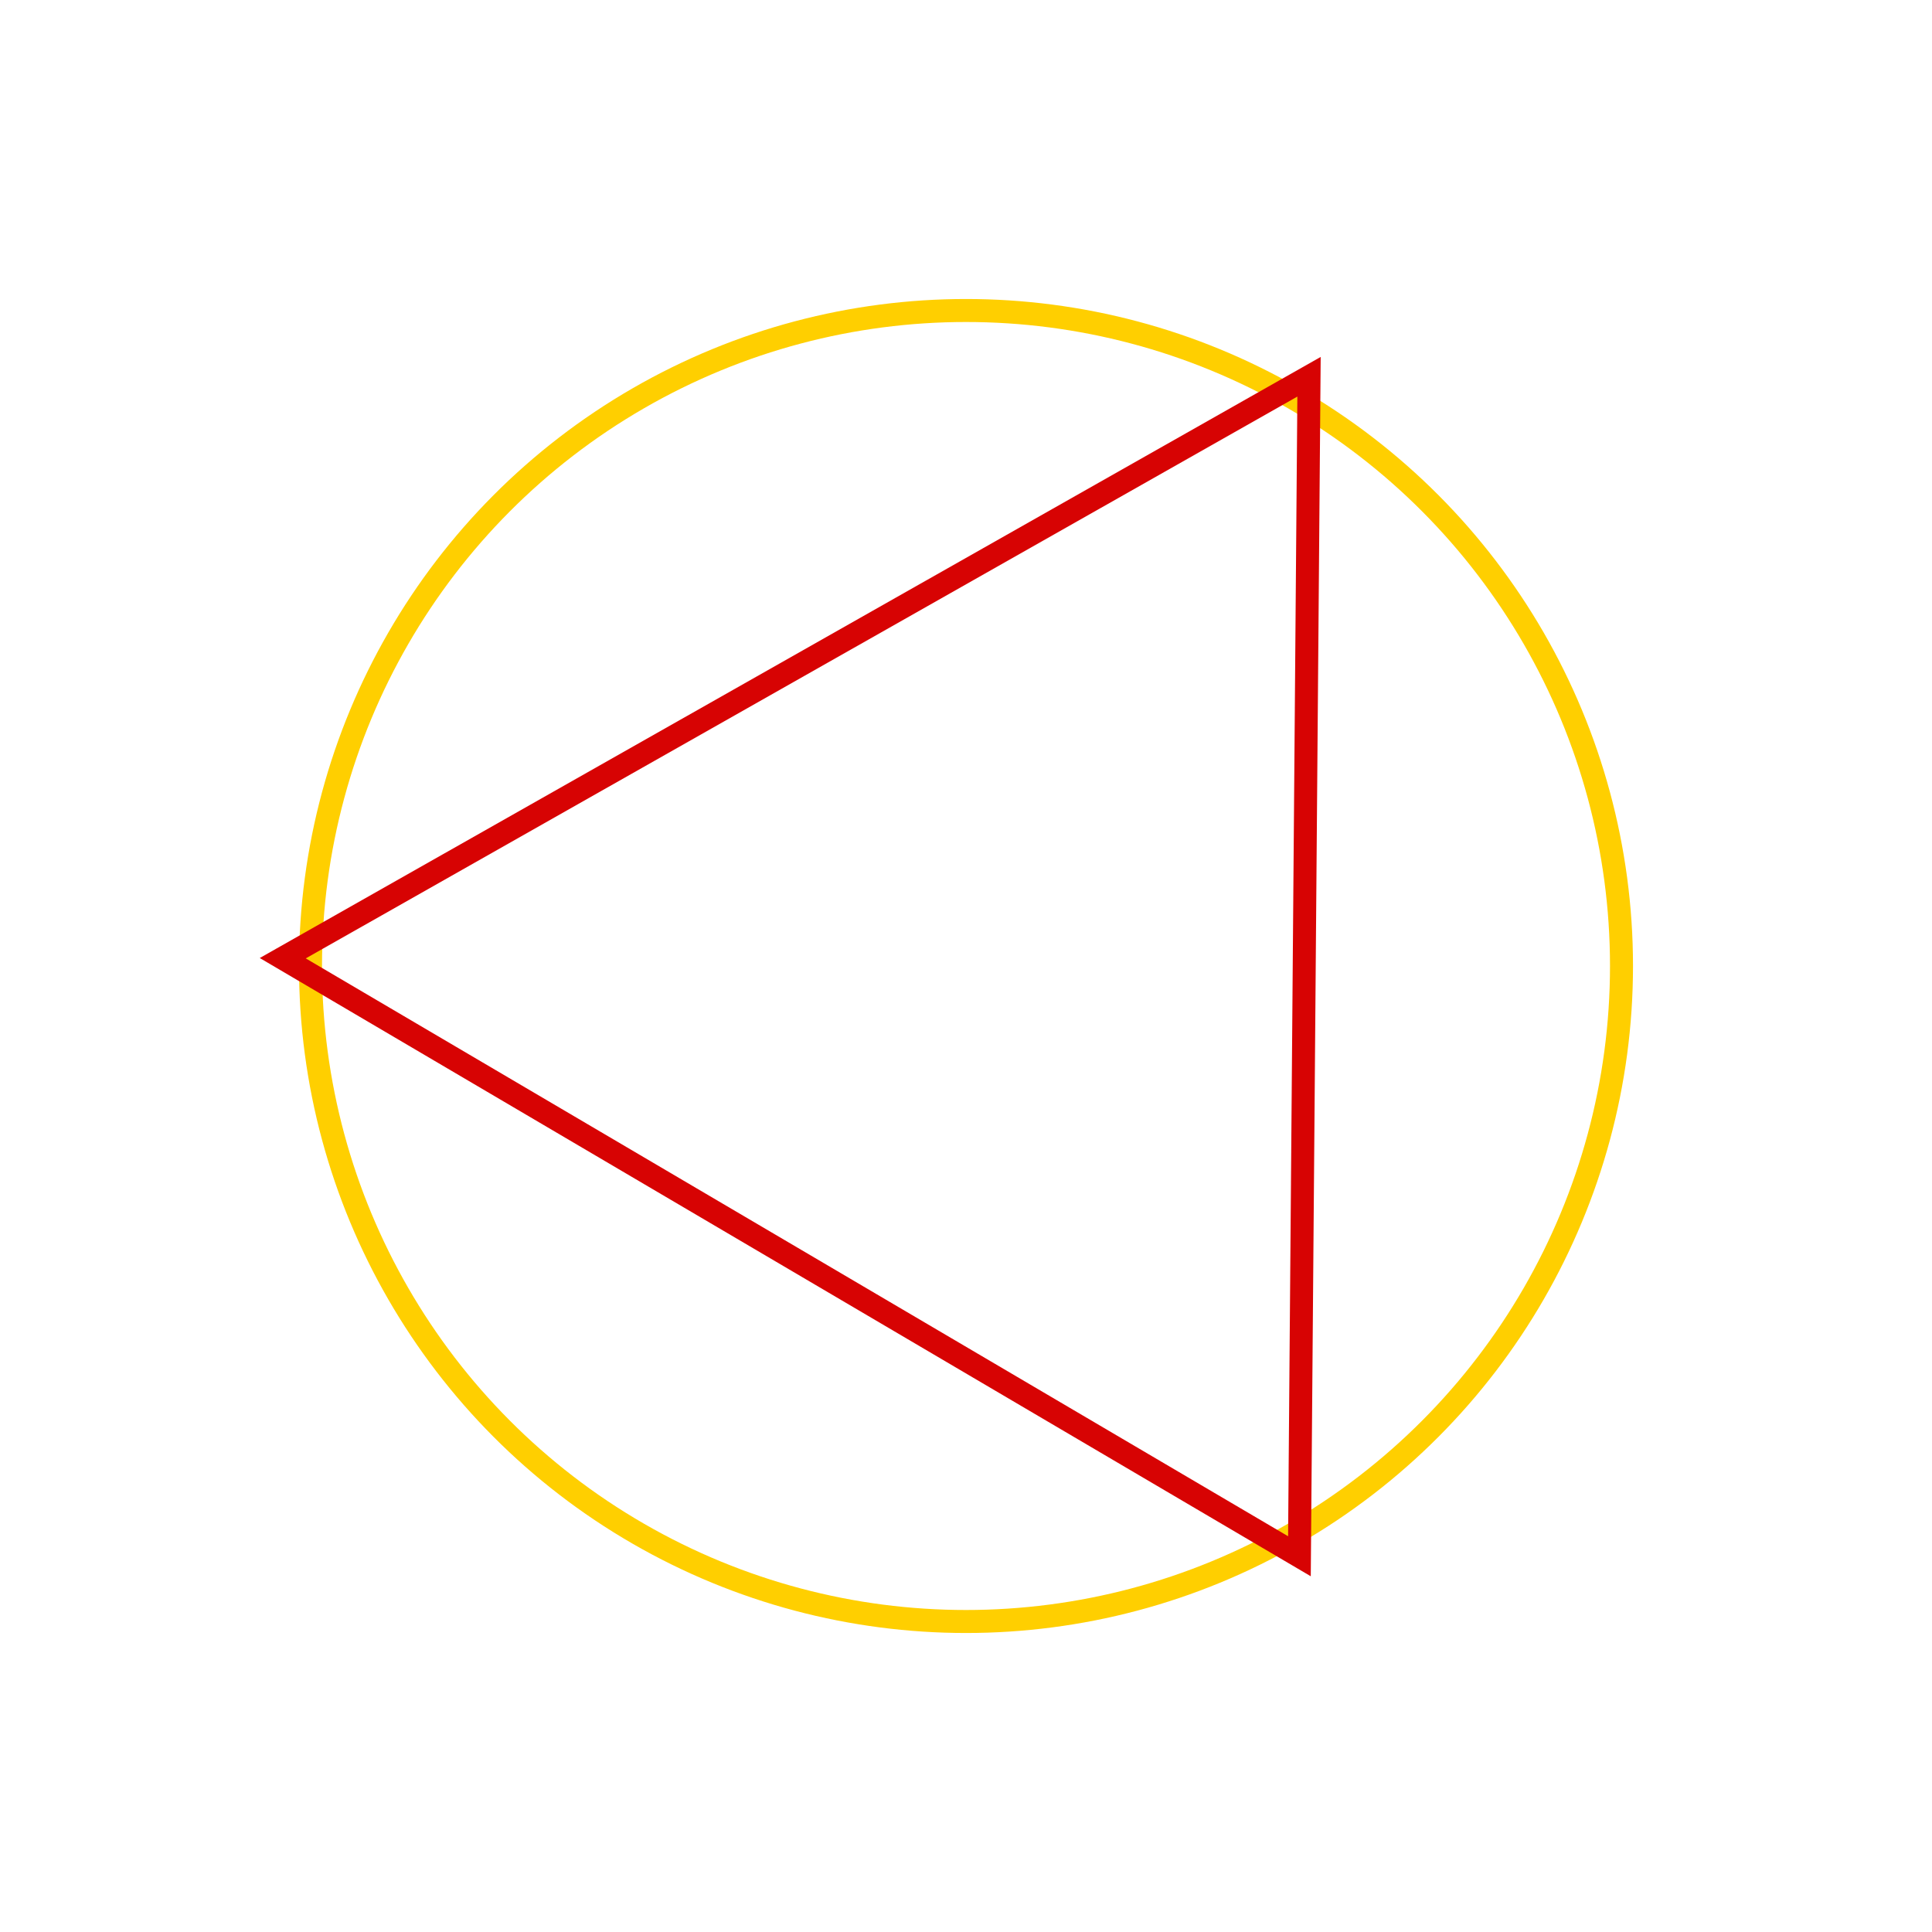 <svg width="84" height="84" viewBox="0 0 84 84" fill="none" xmlns="http://www.w3.org/2000/svg">
<g id="Group 640">
<circle id="Ellipse 127" cx="42" cy="42" r="28.5" stroke="#FFCF00"/>
<path id="Polygon 1" d="M12.294 41.661L56.914 16.381L56.497 67.663L12.294 41.661Z" stroke="#D70303"/>
</g>
</svg>
